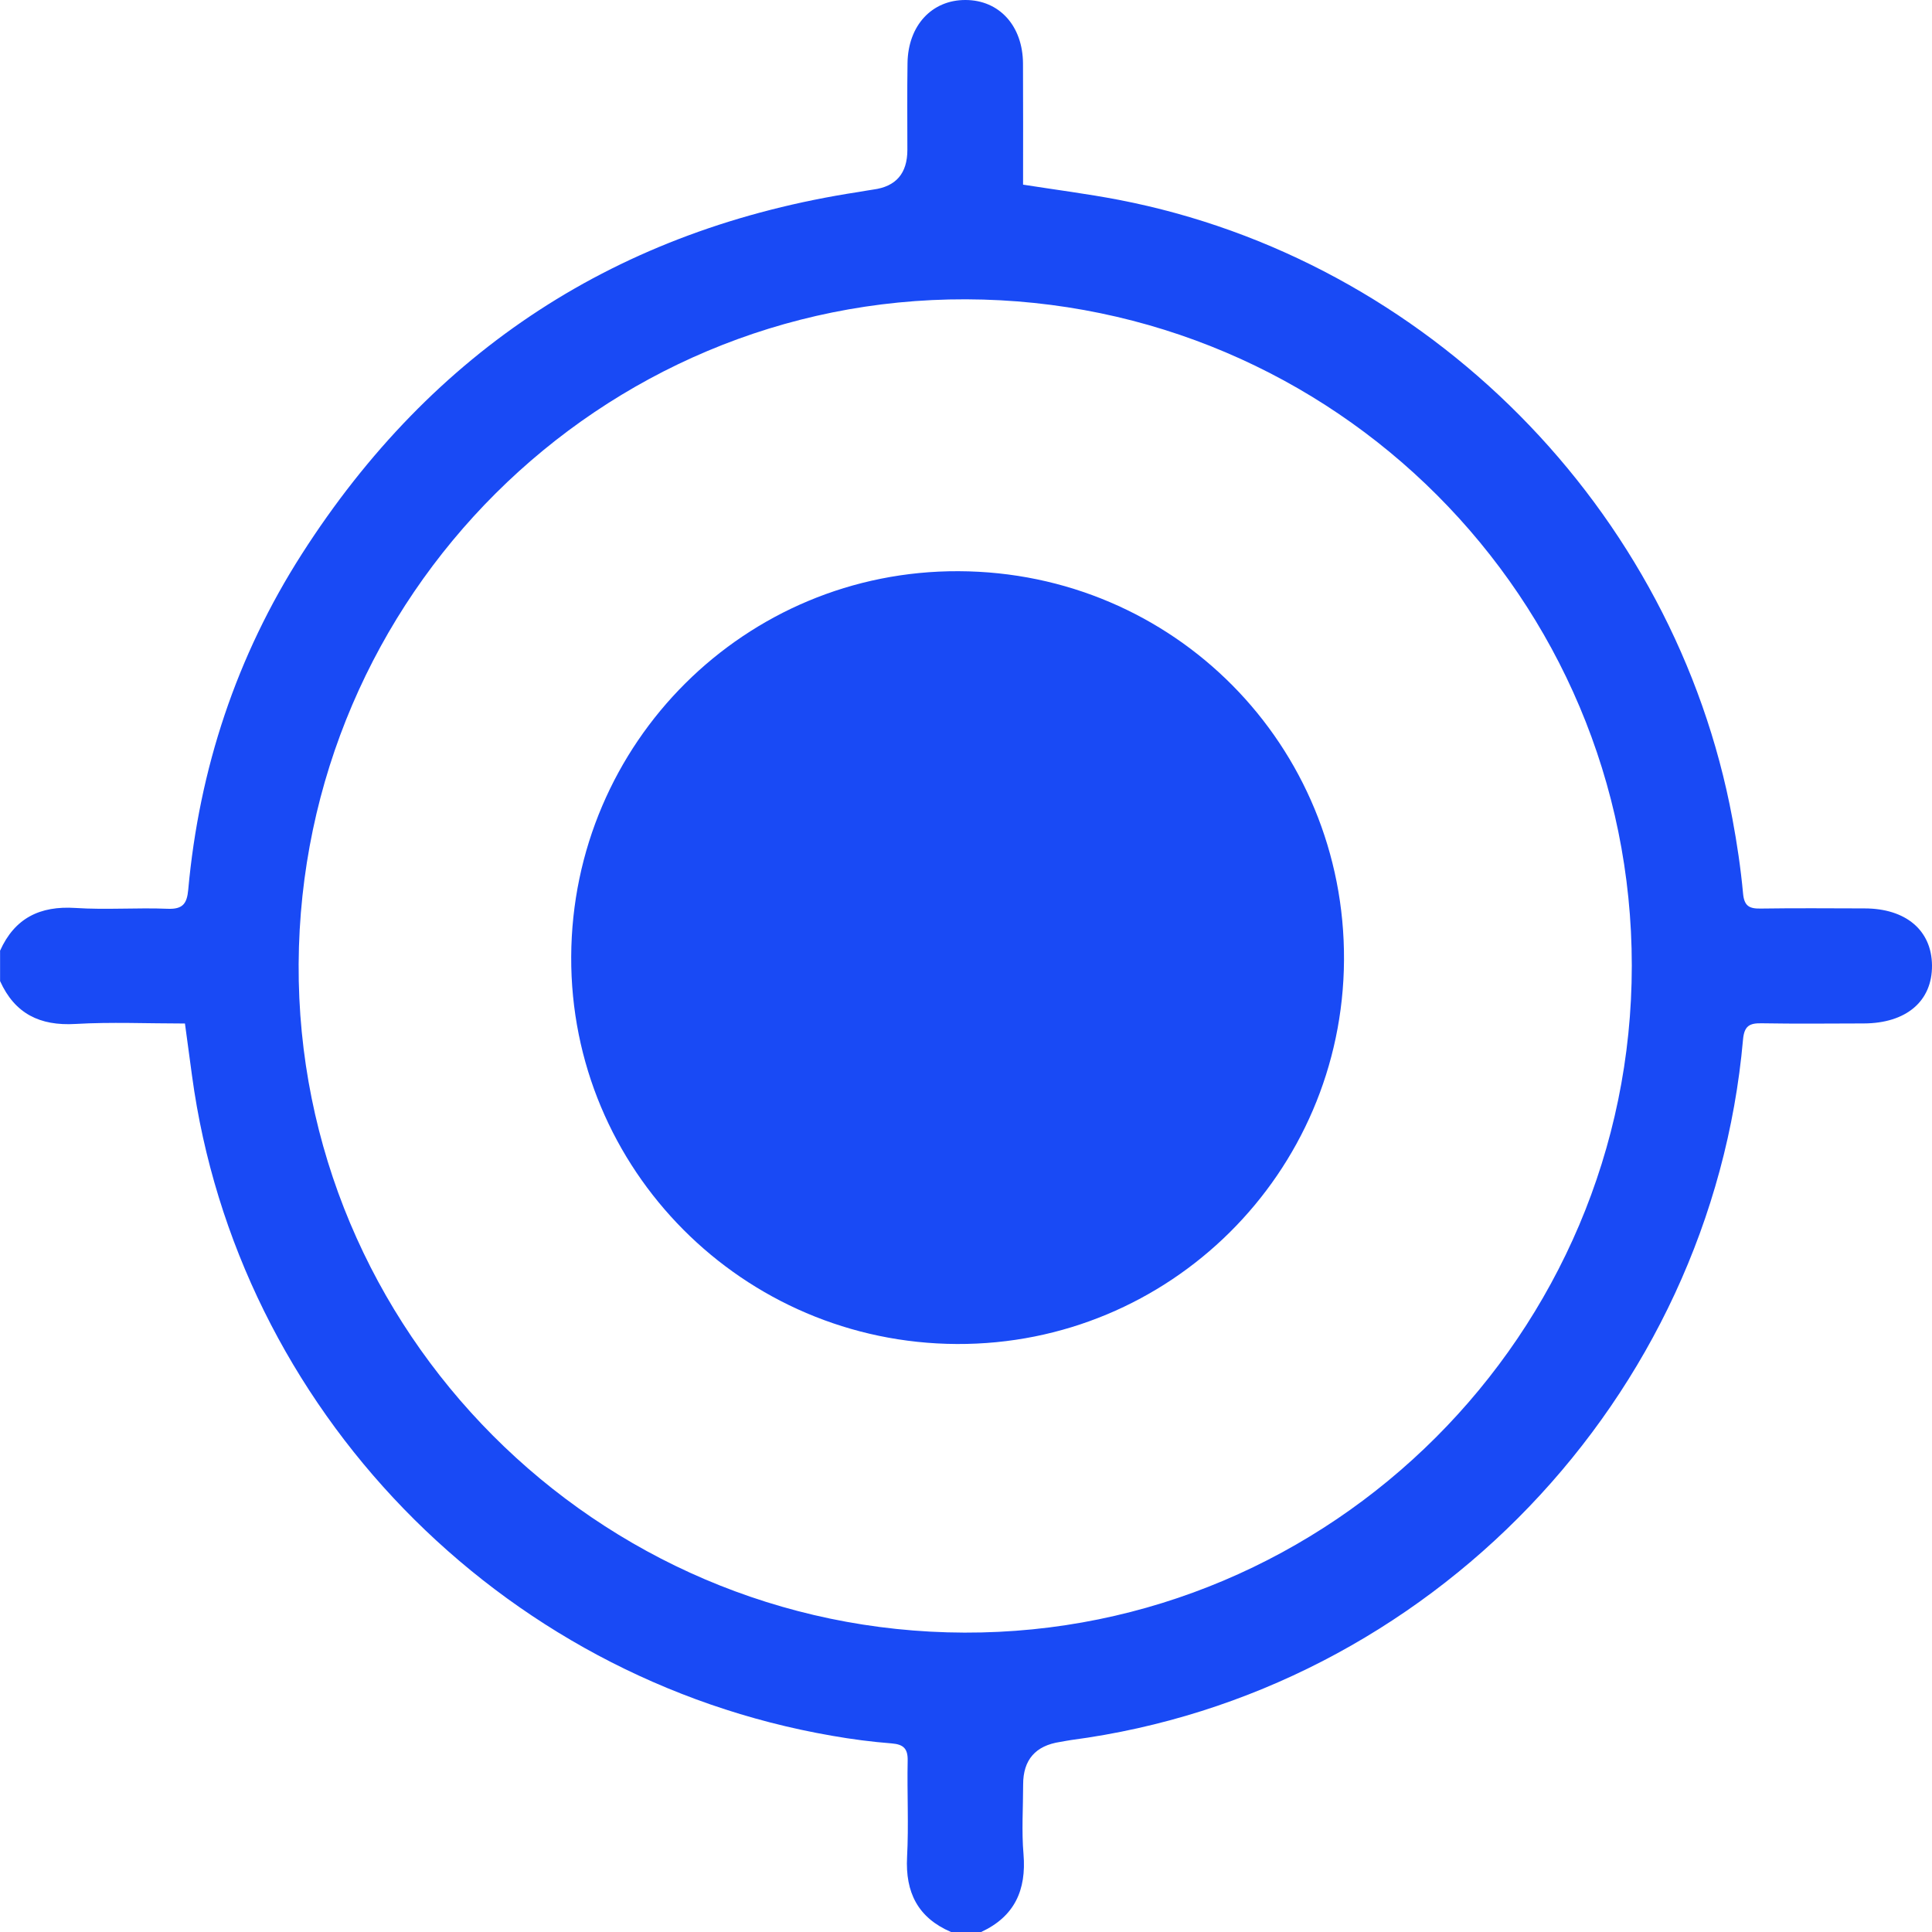 <svg width="26" height="26" viewBox="0 0 26 26" fill="none" xmlns="http://www.w3.org/2000/svg">
<path d="M0 12.796C0.197 12.356 0.537 12.188 1.015 12.219C1.427 12.246 1.844 12.213 2.258 12.23C2.461 12.238 2.516 12.159 2.533 11.975C2.681 10.346 3.182 8.831 4.062 7.456C5.821 4.707 8.321 3.079 11.551 2.584C11.618 2.574 11.684 2.56 11.752 2.551C12.058 2.511 12.211 2.333 12.211 2.017C12.211 1.627 12.207 1.239 12.213 0.849C12.22 0.343 12.541 -0.002 12.994 7.25781e-06C13.448 0.001 13.764 0.348 13.767 0.854C13.77 1.395 13.768 1.936 13.768 2.485C14.206 2.554 14.632 2.608 15.054 2.689C19.207 3.489 22.539 6.849 23.314 11.018C23.376 11.35 23.426 11.685 23.457 12.021C23.472 12.193 23.54 12.23 23.695 12.227C24.16 12.22 24.626 12.224 25.091 12.225C25.648 12.225 25.996 12.52 26 12.992C26.004 13.474 25.653 13.772 25.079 13.773C24.623 13.774 24.166 13.779 23.709 13.771C23.547 13.768 23.474 13.803 23.457 13.988C23.028 18.819 19.226 22.781 14.418 23.416C14.367 23.423 14.317 23.434 14.267 23.442C13.935 23.492 13.769 23.683 13.769 24.014C13.769 24.327 13.747 24.642 13.774 24.953C13.814 25.437 13.653 25.792 13.204 26H12.798C12.353 25.808 12.182 25.468 12.207 24.99C12.23 24.56 12.206 24.128 12.215 23.697C12.219 23.534 12.161 23.475 12 23.462C11.731 23.441 11.462 23.406 11.196 23.359C6.708 22.583 3.19 18.954 2.584 14.476C2.553 14.246 2.521 14.015 2.489 13.774C1.977 13.774 1.494 13.752 1.015 13.78C0.537 13.808 0.199 13.642 0.001 13.203V12.797L0 12.796ZM12.98 21.971C17.919 21.985 21.96 17.946 21.96 12.995C21.96 8.051 17.958 4.044 13.002 4.028C8.072 4.012 4.046 8.023 4.019 12.974C3.994 17.91 8.024 21.956 12.98 21.971Z" fill="#194AF5"/>
<path d="M7.687 12.874C7.701 9.994 10.031 7.675 12.901 7.687C15.796 7.698 18.104 10.029 18.087 12.923C18.069 15.79 15.74 18.099 12.878 18.087C9.999 18.074 7.674 15.739 7.687 12.874Z" fill="#194AF5"/>
</svg>
